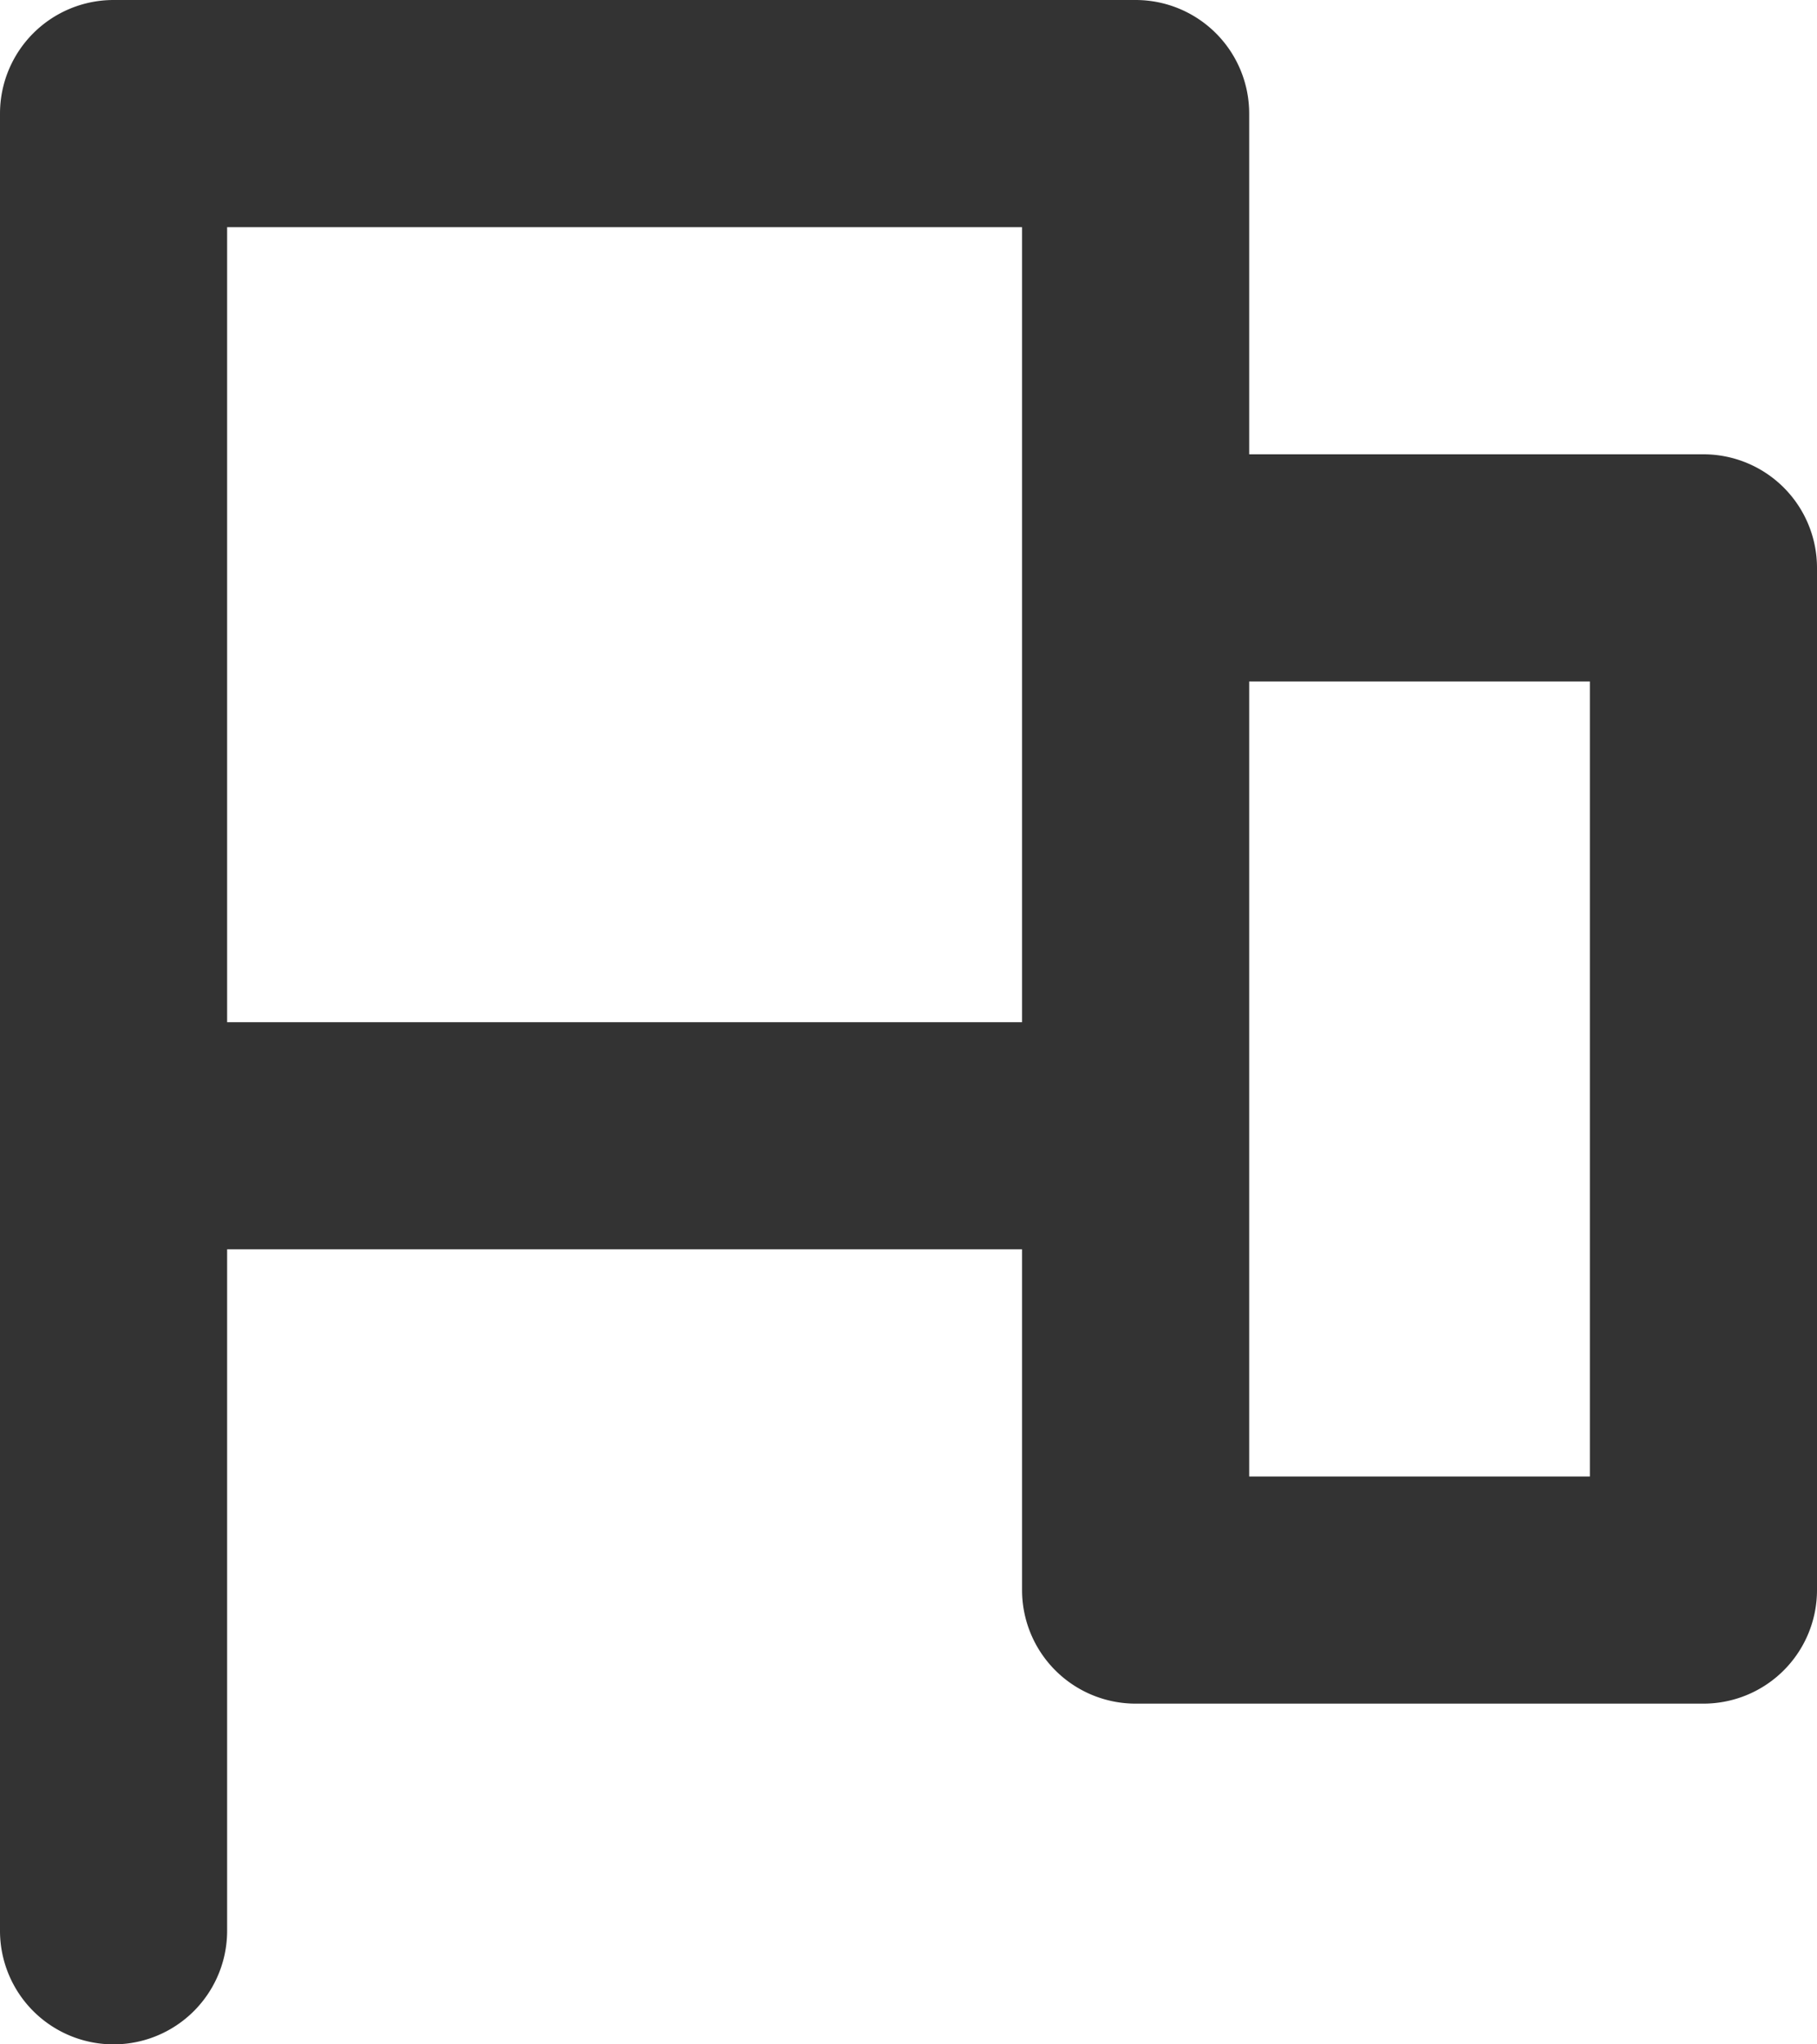 <svg xmlns="http://www.w3.org/2000/svg" width="16" height="18">
    <path fill="#333" fill-rule="evenodd" d="M15 15h-5a1 1 0 0 1-1-1v-3H2v6a1 1 0 0 1-2 0V1a1 1 0 0 1 1-1h9a1 1 0 0 1 1 1v3h4a1 1 0 0 1 1 1v9a1 1 0 0 1-1 1zM9 2H2v7h7V2zm2 11h3V6h-3v7z"/>
</svg>

